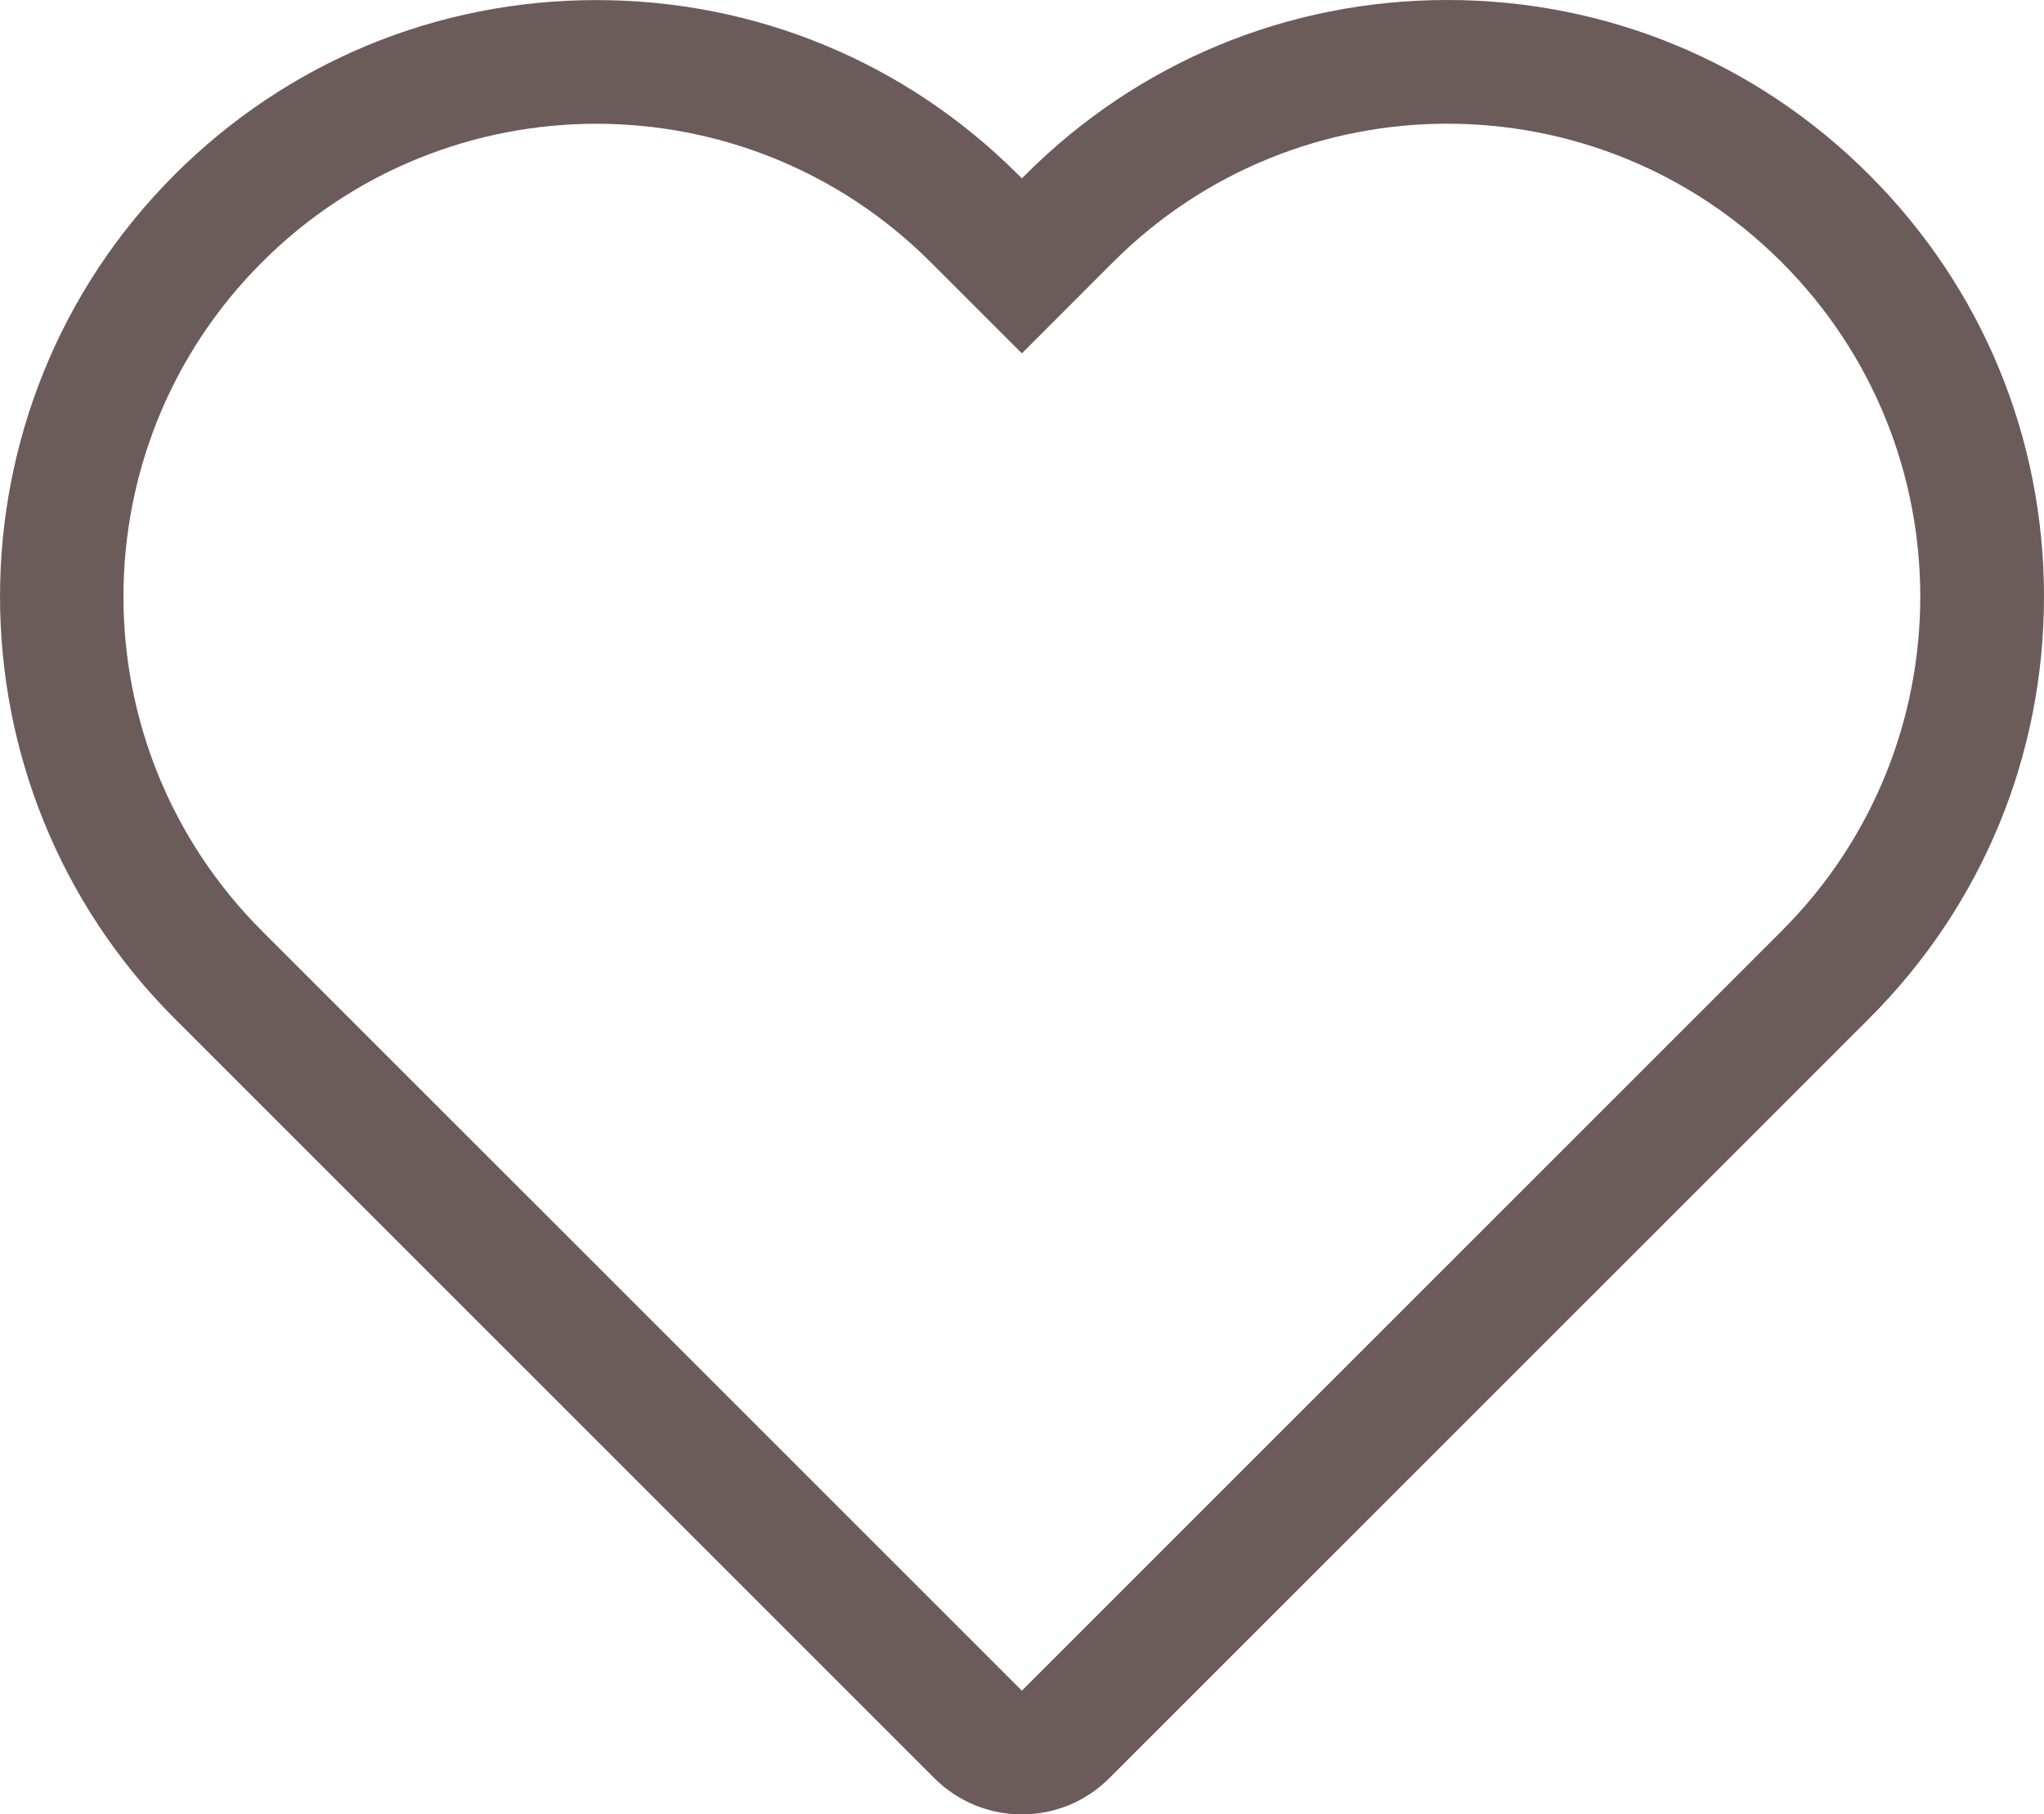 <svg xmlns="http://www.w3.org/2000/svg" width="24.781" height="22" viewBox="0 0 24.781 22">
  <g id="Icon_feather-heart" data-name="Icon feather-heart" transform="translate(1.497 1.5)">
    <g id="Icon_feather-heart-2" data-name="Icon feather-heart" transform="translate(-2.323 -4.497)" fill="none" stroke-linecap="round" stroke-linejoin="round">
      <path d="M22.427,6.177a5.732,5.732,0,0,0-8.108,0l-1.1,1.1-1.1-1.1A5.733,5.733,0,1,0,4,14.285l1.1,1.1L13.215,23.5l8.108-8.108,1.1-1.1a5.732,5.732,0,0,0,0-8.108Z" stroke="none"/>
      <path d="M 18.373 4.497 C 16.906 4.497 15.439 5.057 14.319 6.177 L 13.215 7.282 L 12.11 6.177 C 9.871 3.938 6.241 3.938 4.002 6.177 C 1.763 8.416 1.763 12.046 4.002 14.285 L 13.215 23.497 L 22.427 14.285 C 24.667 12.046 24.667 8.416 22.427 6.177 L 22.427 6.177 C 21.308 5.057 19.841 4.497 18.373 4.497 M 18.373 2.997 C 20.306 2.997 22.122 3.75 23.488 5.117 C 24.854 6.482 25.607 8.299 25.607 10.231 C 25.607 12.163 24.854 13.98 23.488 15.346 L 14.275 24.558 C 13.69 25.144 12.74 25.144 12.154 24.558 L 2.942 15.346 C 0.121 12.525 0.121 7.937 2.942 5.116 C 4.308 3.75 6.124 2.998 8.056 2.998 C 9.988 2.998 11.805 3.75 13.171 5.116 L 13.215 5.16 L 13.259 5.116 C 14.625 3.75 16.441 2.997 18.373 2.997 Z" stroke="none" fill="#6c5b5b"/>
    </g>
  </g>
</svg>
